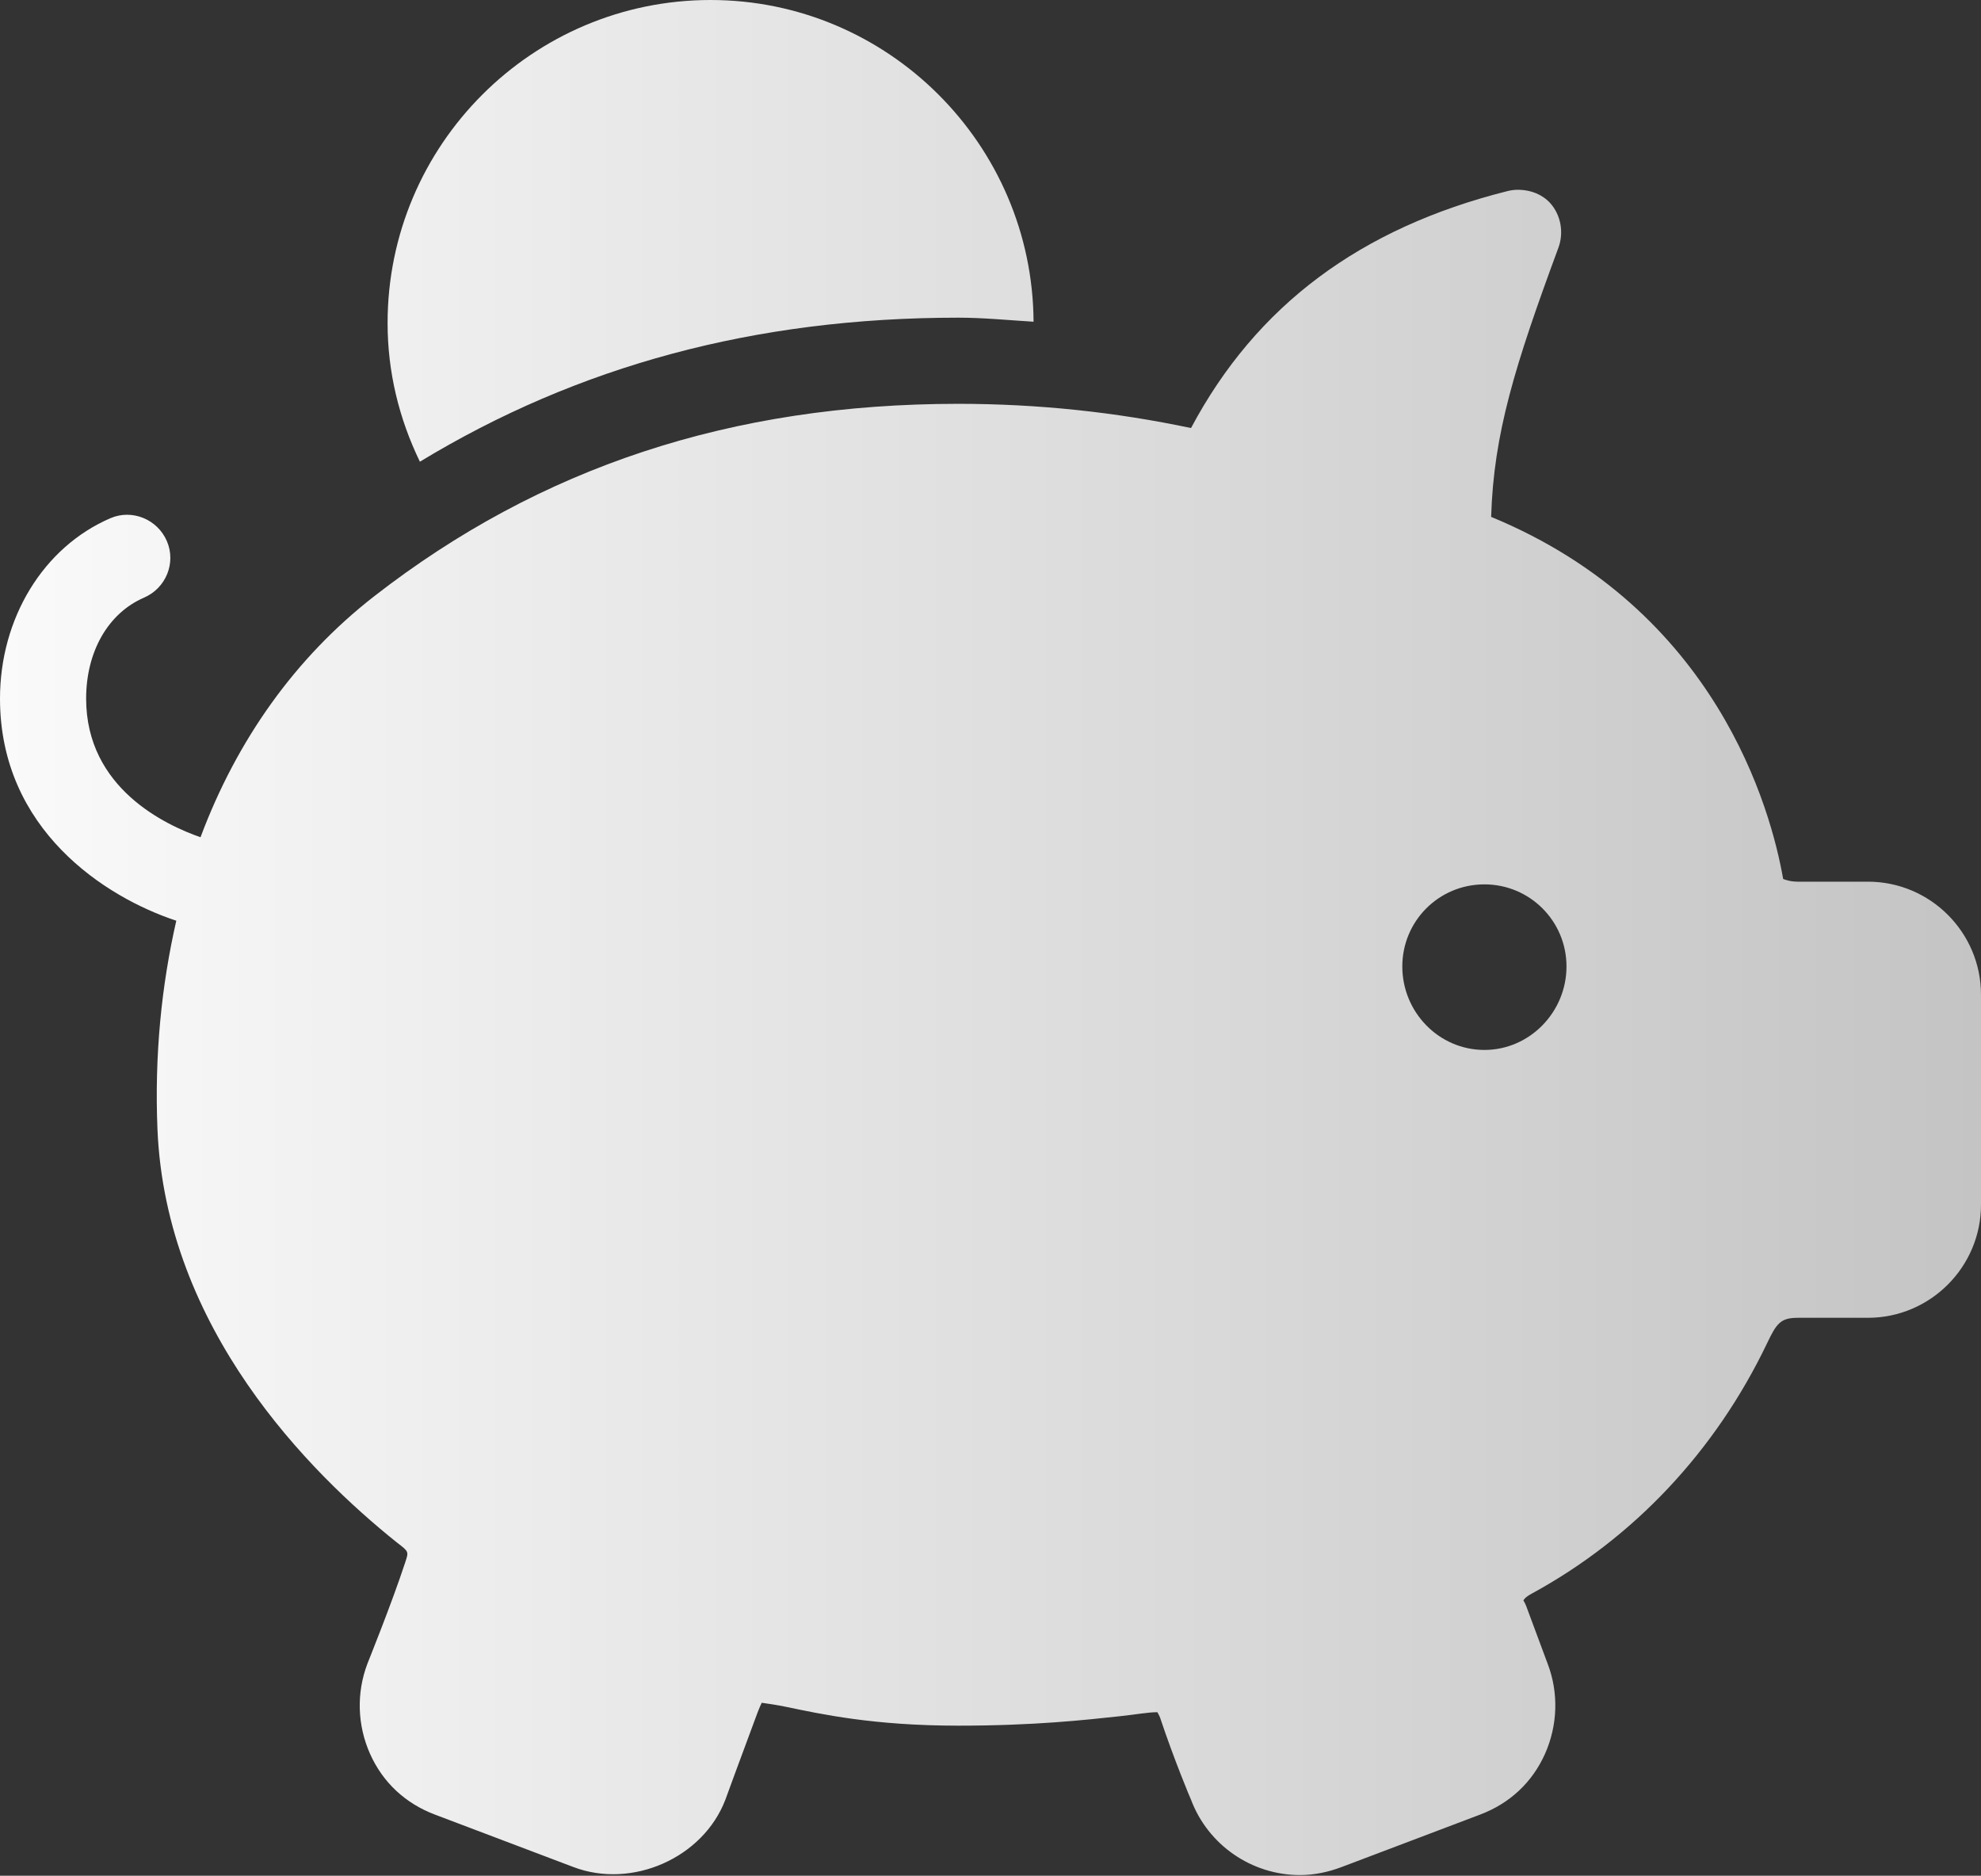 <svg width="150" height="142" viewBox="0 0 150 142" fill="none" xmlns="http://www.w3.org/2000/svg">
<rect x="0" y="0" width="150" height="142" fill="#333333" stroke="none"/>
<path d="M53.804 0C40.315 0 29.348 10.967 29.348 24.456C29.348 28.138 30.201 31.666 31.794 34.952C43.742 27.705 57.142 24.049 72.554 24.049C74.478 24.049 76.35 24.24 78.261 24.355C78.184 10.929 67.243 0 53.804 0ZM115.048 14.368C114.755 14.355 114.423 14.394 114.13 14.47C103.036 17.26 95.138 23.094 90.183 32.405C84.451 31.195 78.592 30.571 72.554 30.571C55.384 30.571 40.888 35.373 28.329 45.143C22.355 49.792 17.935 56.021 15.183 63.383C12.598 62.479 6.522 59.702 6.522 52.887C6.522 49.359 8.165 46.429 10.903 45.245C12.559 44.531 13.349 42.621 12.636 40.965C11.923 39.309 9.999 38.519 8.356 39.232C3.274 41.423 0 46.811 0 52.887C0 62.81 7.974 67.93 13.349 69.701C12.228 74.605 11.693 79.879 11.923 85.496C12.559 100.59 23.412 111.456 30.061 116.78C30.978 117.48 30.953 117.455 30.673 118.308C29.666 121.378 27.87 125.811 27.819 125.951C26.979 128.167 27.055 130.613 28.023 132.779C28.991 134.944 30.698 136.523 32.914 137.364L43.41 141.338C47.856 143.032 53.244 140.65 54.925 136.243C54.925 136.243 56.237 132.651 57.371 129.62C57.486 129.314 57.6 129.072 57.677 128.906C58.135 128.97 58.836 129.072 59.511 129.212C62.148 129.76 66.135 130.639 72.554 130.639C78.325 130.639 82.184 130.206 84.783 129.925C85.993 129.798 86.91 129.62 87.636 129.62C87.687 129.721 87.776 129.862 87.84 130.027C88.884 133.173 90.171 136.243 90.183 136.243C91.47 139.67 94.769 141.95 98.438 141.95C99.52 141.95 100.59 141.72 101.596 141.338L112.092 137.364C114.309 136.523 116.016 134.944 116.984 132.779C117.952 130.613 118.028 128.142 117.187 125.951L115.557 121.569C115.493 121.404 115.442 121.315 115.353 121.162C115.353 121.162 115.417 120.945 115.965 120.652C123.671 116.461 129.874 109.889 133.798 101.698C134.524 100.17 134.829 99.762 136.141 99.762H141.44C146.153 99.762 150 95.915 150 91.202V75.306C150 70.58 146.153 66.746 141.44 66.746H136.141C135.581 66.746 135.224 66.618 135.02 66.542C134.103 61.294 129.989 46.174 112.908 39.13C113.099 32.825 114.704 27.679 118.003 18.75C118.423 17.616 118.194 16.292 117.391 15.387C116.78 14.712 115.926 14.394 115.048 14.368ZM112.398 66.95C115.837 66.95 118.614 69.727 118.614 73.166C118.614 76.605 115.837 79.484 112.398 79.484C108.946 79.484 106.182 76.618 106.182 73.166C106.182 69.727 108.946 66.95 112.398 66.95Z" fill="url(#paint0_linear)"/>
<defs>
<linearGradient id="paint0_linear" x1="1.39698e-07" y1="70.975" x2="150" y2="70.975" gradientUnits="userSpaceOnUse">
<stop stop-color="#FAFAFA"/>
<stop offset="1" stop-color="#C4C4C4"/>
</linearGradient>
</defs>
</svg>
